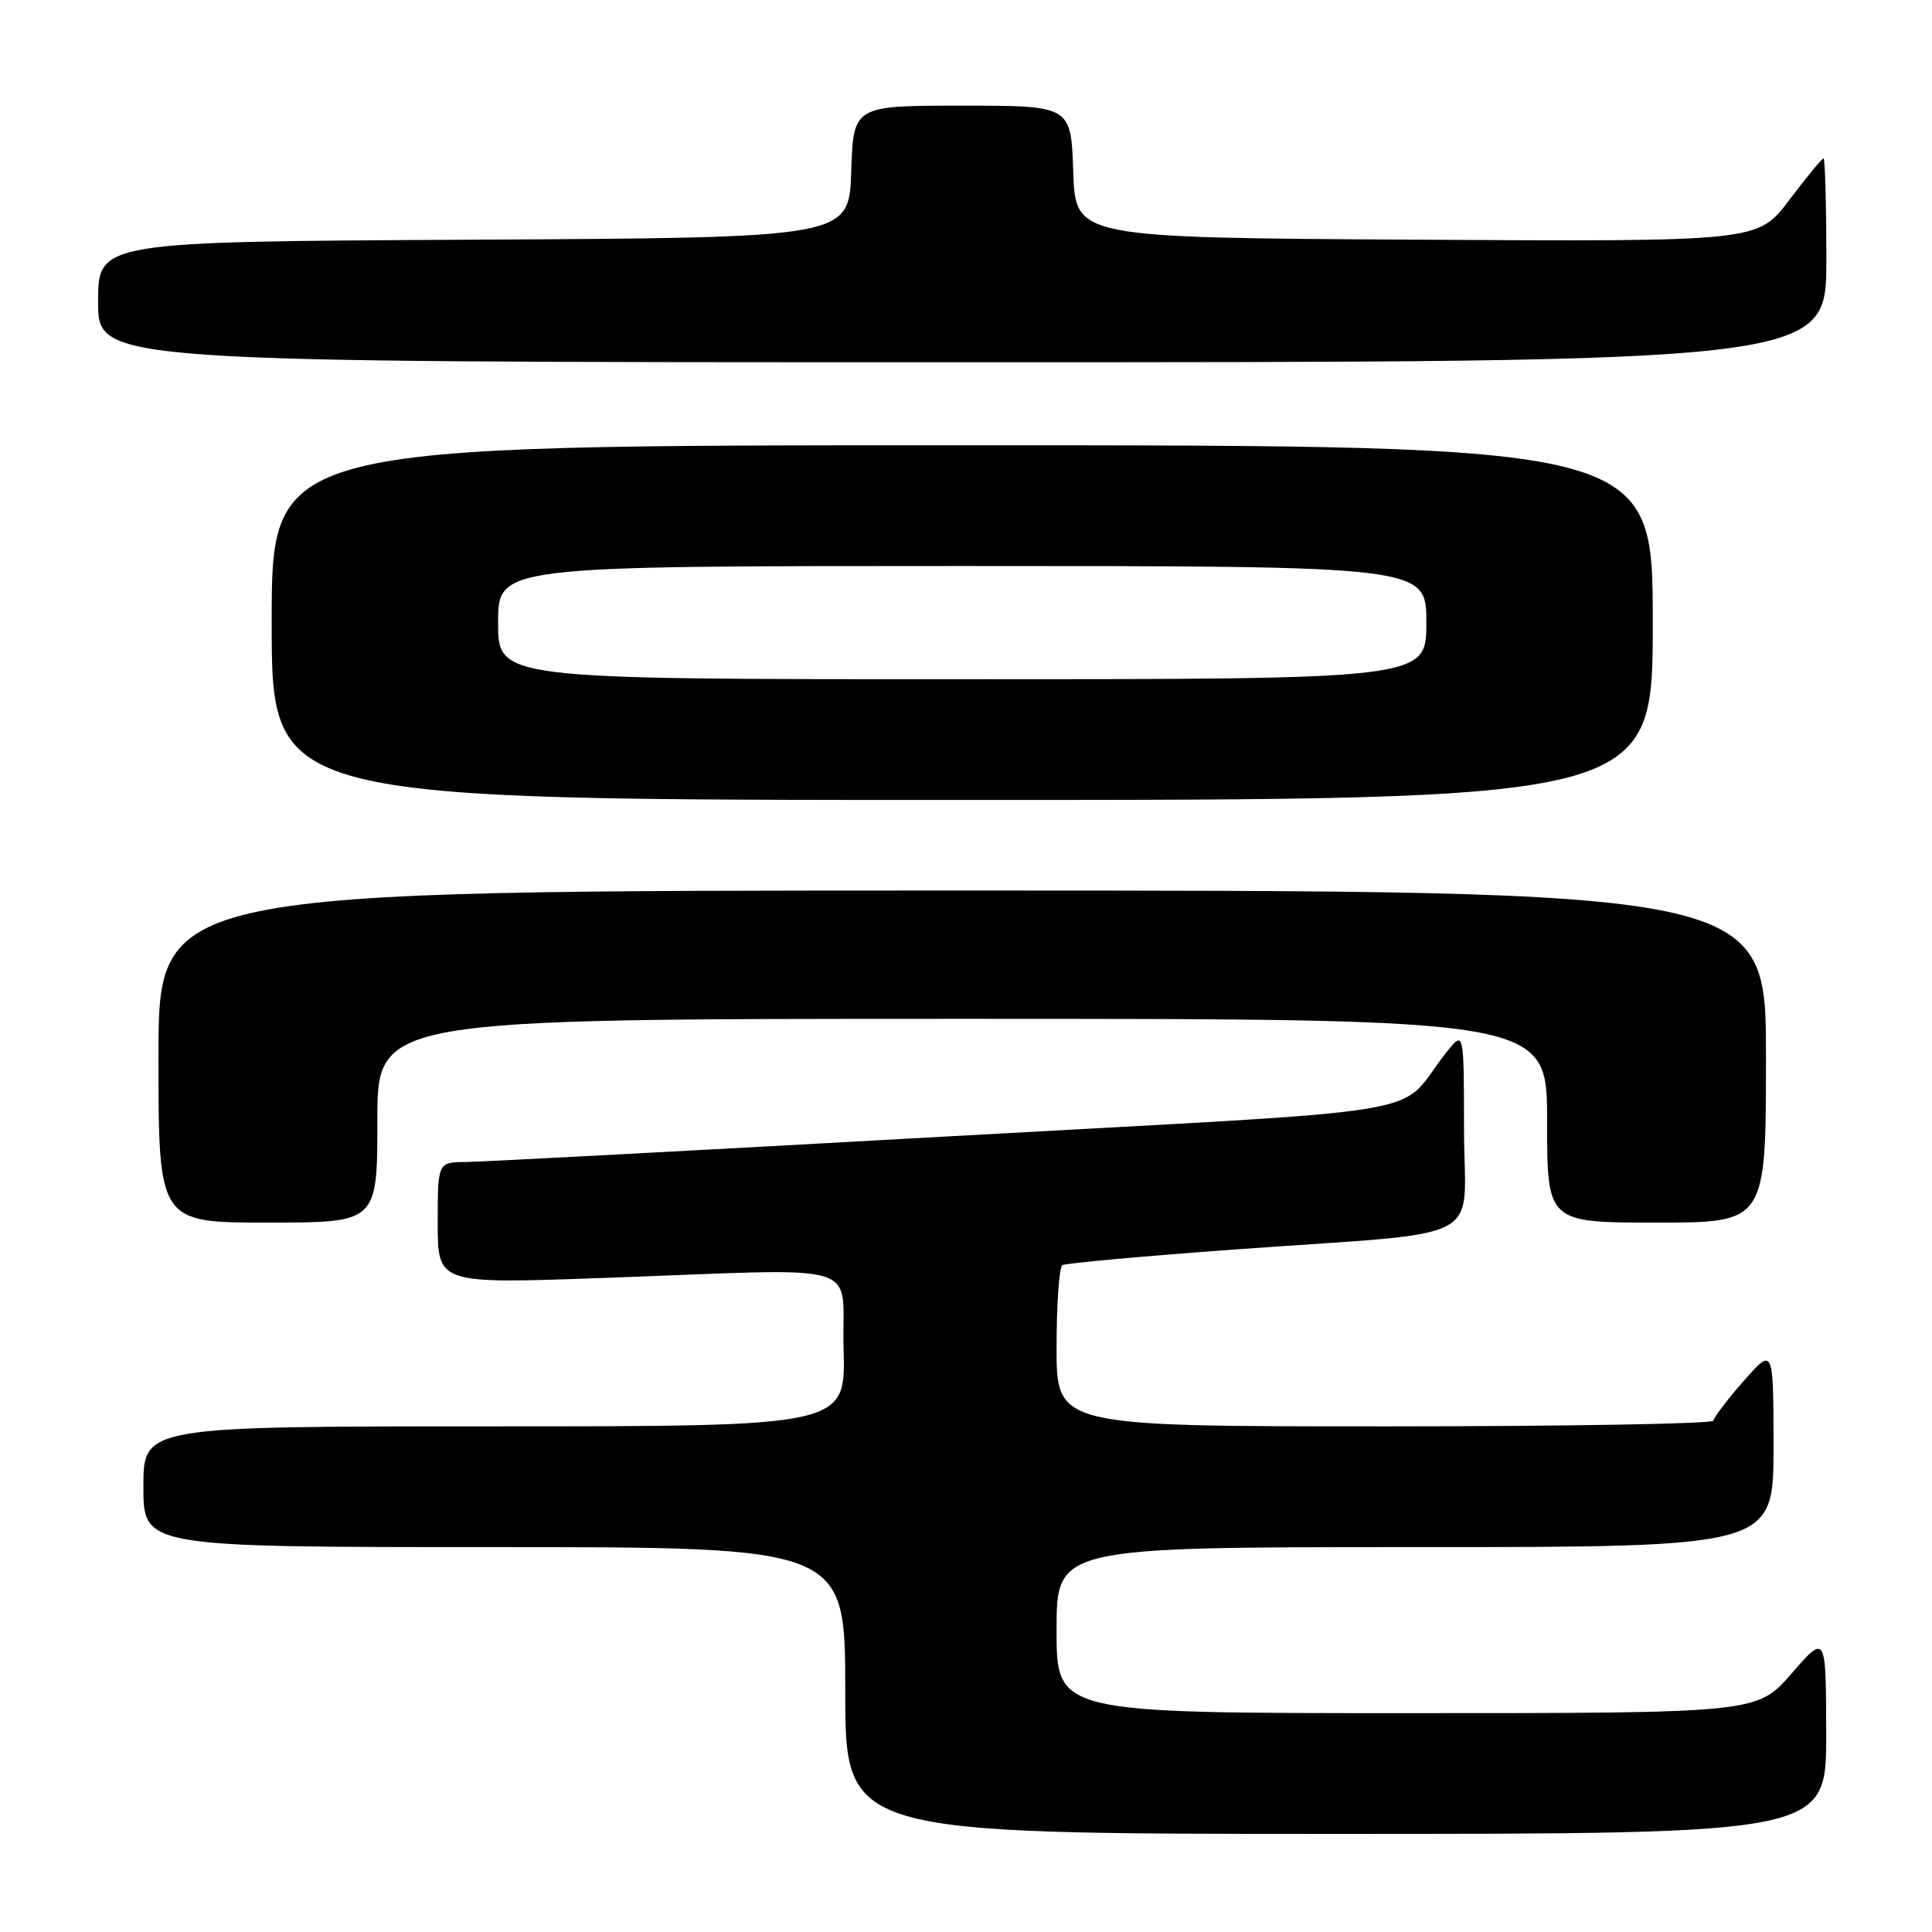 <?xml version="1.0" encoding="UTF-8" standalone="no"?>
<!DOCTYPE svg PUBLIC "-//W3C//DTD SVG 1.1//EN" "http://www.w3.org/Graphics/SVG/1.1/DTD/svg11.dtd" >
<svg xmlns="http://www.w3.org/2000/svg" xmlns:xlink="http://www.w3.org/1999/xlink" version="1.1" viewBox="0 0 256 256">
 <g >
 <path fill="currentColor"
d=" M 241.98 229.75 C 241.95 216.50 241.95 216.50 237.39 221.75 C 232.82 227.00 232.82 227.00 186.41 227.00 C 140.00 227.00 140.00 227.00 140.00 216.00 C 140.00 205.00 140.00 205.00 187.50 205.00 C 235.00 205.00 235.00 205.00 235.00 191.75 C 234.99 178.50 234.99 178.50 231.04 183.00 C 228.86 185.47 227.07 187.84 227.04 188.25 C 227.02 188.66 207.43 189.00 183.50 189.00 C 140.00 189.00 140.00 189.00 140.00 178.56 C 140.00 172.82 140.35 167.90 140.77 167.64 C 141.19 167.38 151.43 166.45 163.52 165.57 C 197.86 163.08 194.00 165.09 193.99 149.69 C 193.98 136.50 193.98 136.50 191.61 139.50 C 184.75 148.18 192.75 146.84 125.44 150.59 C 92.47 152.43 63.81 153.95 61.75 153.97 C 58.00 154.00 58.00 154.00 58.00 162.06 C 58.00 170.12 58.00 170.12 79.75 169.34 C 115.56 168.07 111.45 166.86 111.78 178.75 C 112.07 189.00 112.07 189.00 65.53 189.00 C 19.00 189.00 19.00 189.00 19.00 197.00 C 19.00 205.00 19.00 205.00 65.50 205.00 C 112.00 205.00 112.00 205.00 112.00 224.00 C 112.00 243.00 112.00 243.00 177.00 243.00 C 242.00 243.00 242.00 243.00 241.98 229.75 Z  M 50.00 148.50 C 50.00 135.00 50.00 135.00 127.50 135.00 C 205.00 135.00 205.00 135.00 205.00 148.50 C 205.00 162.00 205.00 162.00 219.50 162.00 C 234.00 162.00 234.00 162.00 234.00 140.00 C 234.00 118.00 234.00 118.00 127.50 118.00 C 21.00 118.00 21.00 118.00 21.00 140.00 C 21.00 162.00 21.00 162.00 35.50 162.00 C 50.00 162.00 50.00 162.00 50.00 148.50 Z  M 219.00 82.50 C 219.00 59.00 219.00 59.00 127.50 59.00 C 36.00 59.00 36.00 59.00 36.00 82.50 C 36.00 106.00 36.00 106.00 127.50 106.00 C 219.00 106.00 219.00 106.00 219.00 82.50 Z  M 242.00 34.50 C 242.00 27.07 241.83 21.00 241.62 21.00 C 241.41 21.00 239.37 23.48 237.08 26.51 C 232.92 32.02 232.92 32.02 187.71 31.76 C 142.50 31.50 142.50 31.50 142.21 22.75 C 141.92 14.00 141.92 14.00 127.50 14.00 C 113.08 14.00 113.08 14.00 112.79 22.75 C 112.50 31.50 112.50 31.50 62.75 31.76 C 13.00 32.02 13.00 32.02 13.00 40.01 C 13.00 48.00 13.00 48.00 127.50 48.00 C 242.00 48.00 242.00 48.00 242.00 34.50 Z  M 66.00 82.50 C 66.00 75.00 66.00 75.00 127.50 75.00 C 189.00 75.00 189.00 75.00 189.00 82.50 C 189.00 90.00 189.00 90.00 127.50 90.00 C 66.00 90.00 66.00 90.00 66.00 82.50 Z "/>
</g>
</svg>
